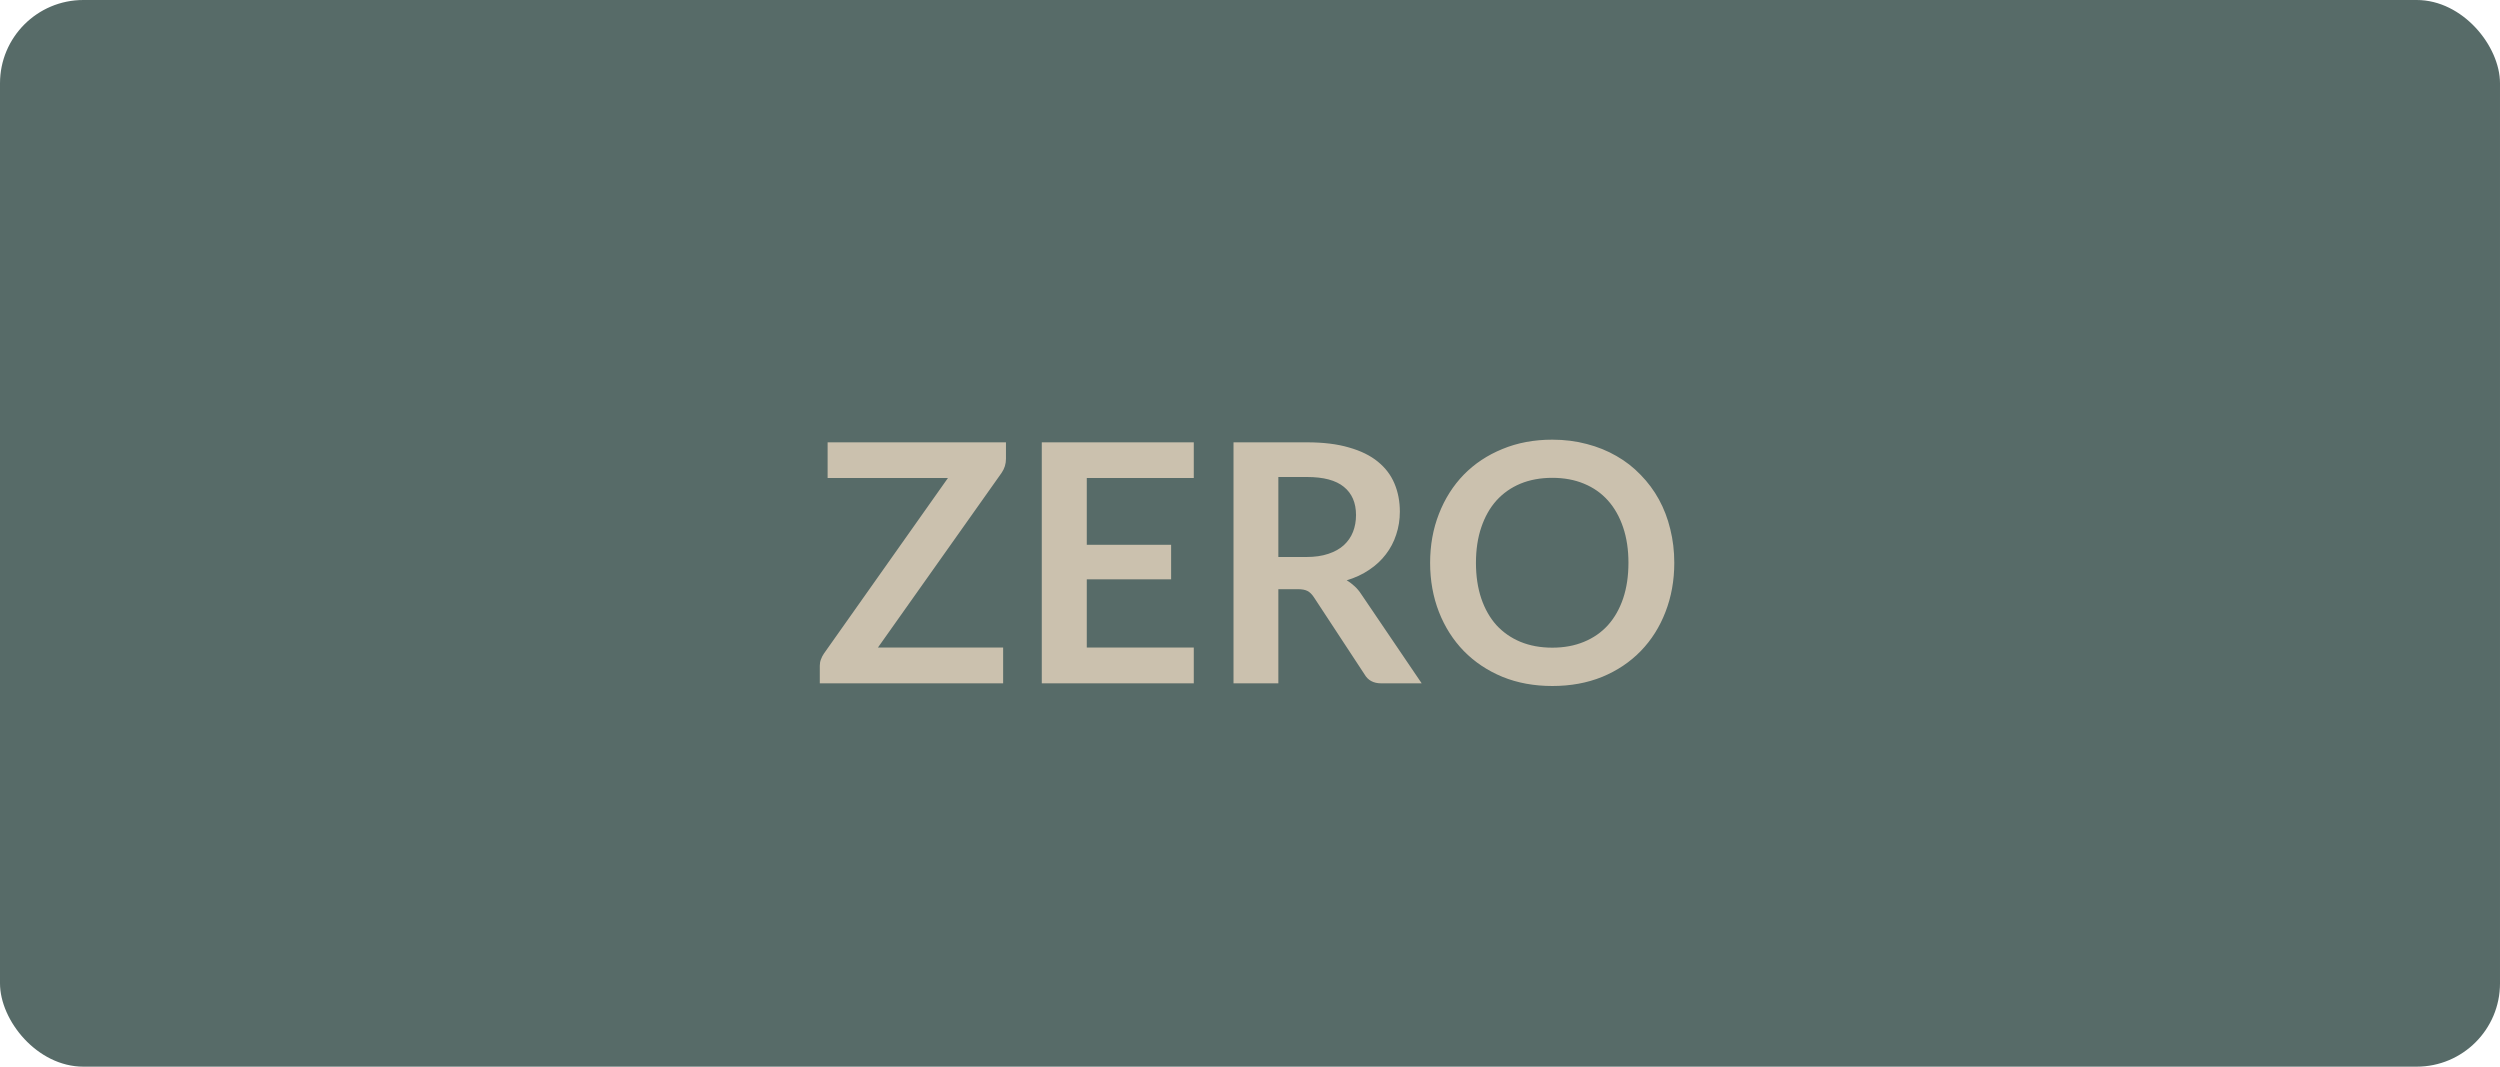<svg width="150" height="64" viewBox="0 0 150 64" fill="none" xmlns="http://www.w3.org/2000/svg">
<rect width="150" height="64" rx="5" fill="#576B68"/>
<path d="M60.358 27.53C60.358 27.837 60.271 28.117 60.097 28.37L52.678 38.85H60.188V41H49.188V39.94C49.188 39.807 49.211 39.68 49.258 39.56C49.304 39.433 49.364 39.317 49.438 39.21L56.877 28.68H49.657V26.54H60.358V27.53ZM65.207 28.68V32.69H70.267V34.76H65.207V38.85H71.627V41H62.507V26.54H71.627V28.68H65.207ZM78.381 33.42C78.887 33.42 79.327 33.357 79.701 33.23C80.081 33.103 80.391 32.93 80.631 32.71C80.877 32.483 81.061 32.217 81.181 31.91C81.301 31.603 81.361 31.267 81.361 30.9C81.361 30.167 81.117 29.603 80.631 29.21C80.151 28.817 79.414 28.62 78.421 28.62H76.701V33.42H78.381ZM85.301 41H82.871C82.411 41 82.077 40.82 81.871 40.46L78.831 35.83C78.717 35.657 78.591 35.533 78.451 35.46C78.317 35.387 78.117 35.35 77.851 35.35H76.701V41H74.011V26.54H78.421C79.401 26.54 80.241 26.643 80.941 26.85C81.647 27.05 82.224 27.333 82.671 27.7C83.124 28.067 83.457 28.507 83.671 29.02C83.884 29.527 83.991 30.087 83.991 30.7C83.991 31.187 83.917 31.647 83.771 32.08C83.631 32.513 83.424 32.907 83.151 33.26C82.884 33.613 82.551 33.923 82.151 34.19C81.757 34.457 81.307 34.667 80.801 34.82C80.974 34.92 81.134 35.04 81.281 35.18C81.427 35.313 81.561 35.473 81.681 35.66L85.301 41ZM100.457 33.77C100.457 34.83 100.28 35.813 99.927 36.72C99.58 37.62 99.087 38.4 98.447 39.06C97.807 39.72 97.037 40.237 96.137 40.61C95.237 40.977 94.237 41.16 93.137 41.16C92.044 41.16 91.047 40.977 90.147 40.61C89.247 40.237 88.474 39.72 87.827 39.06C87.187 38.4 86.69 37.62 86.337 36.72C85.984 35.813 85.807 34.83 85.807 33.77C85.807 32.71 85.984 31.73 86.337 30.83C86.69 29.923 87.187 29.14 87.827 28.48C88.474 27.82 89.247 27.307 90.147 26.94C91.047 26.567 92.044 26.38 93.137 26.38C93.87 26.38 94.56 26.467 95.207 26.64C95.854 26.807 96.447 27.047 96.987 27.36C97.527 27.667 98.01 28.043 98.437 28.49C98.87 28.93 99.237 29.423 99.537 29.97C99.837 30.517 100.063 31.11 100.217 31.75C100.377 32.39 100.457 33.063 100.457 33.77ZM97.707 33.77C97.707 32.977 97.6 32.267 97.387 31.64C97.174 31.007 96.87 30.47 96.477 30.03C96.084 29.59 95.604 29.253 95.037 29.02C94.477 28.787 93.844 28.67 93.137 28.67C92.43 28.67 91.794 28.787 91.227 29.02C90.667 29.253 90.187 29.59 89.787 30.03C89.394 30.47 89.09 31.007 88.877 31.64C88.664 32.267 88.557 32.977 88.557 33.77C88.557 34.563 88.664 35.277 88.877 35.91C89.09 36.537 89.394 37.07 89.787 37.51C90.187 37.943 90.667 38.277 91.227 38.51C91.794 38.743 92.43 38.86 93.137 38.86C93.844 38.86 94.477 38.743 95.037 38.51C95.604 38.277 96.084 37.943 96.477 37.51C96.87 37.07 97.174 36.537 97.387 35.91C97.6 35.277 97.707 34.563 97.707 33.77Z" fill="#CBC1AE"/>
</svg>
